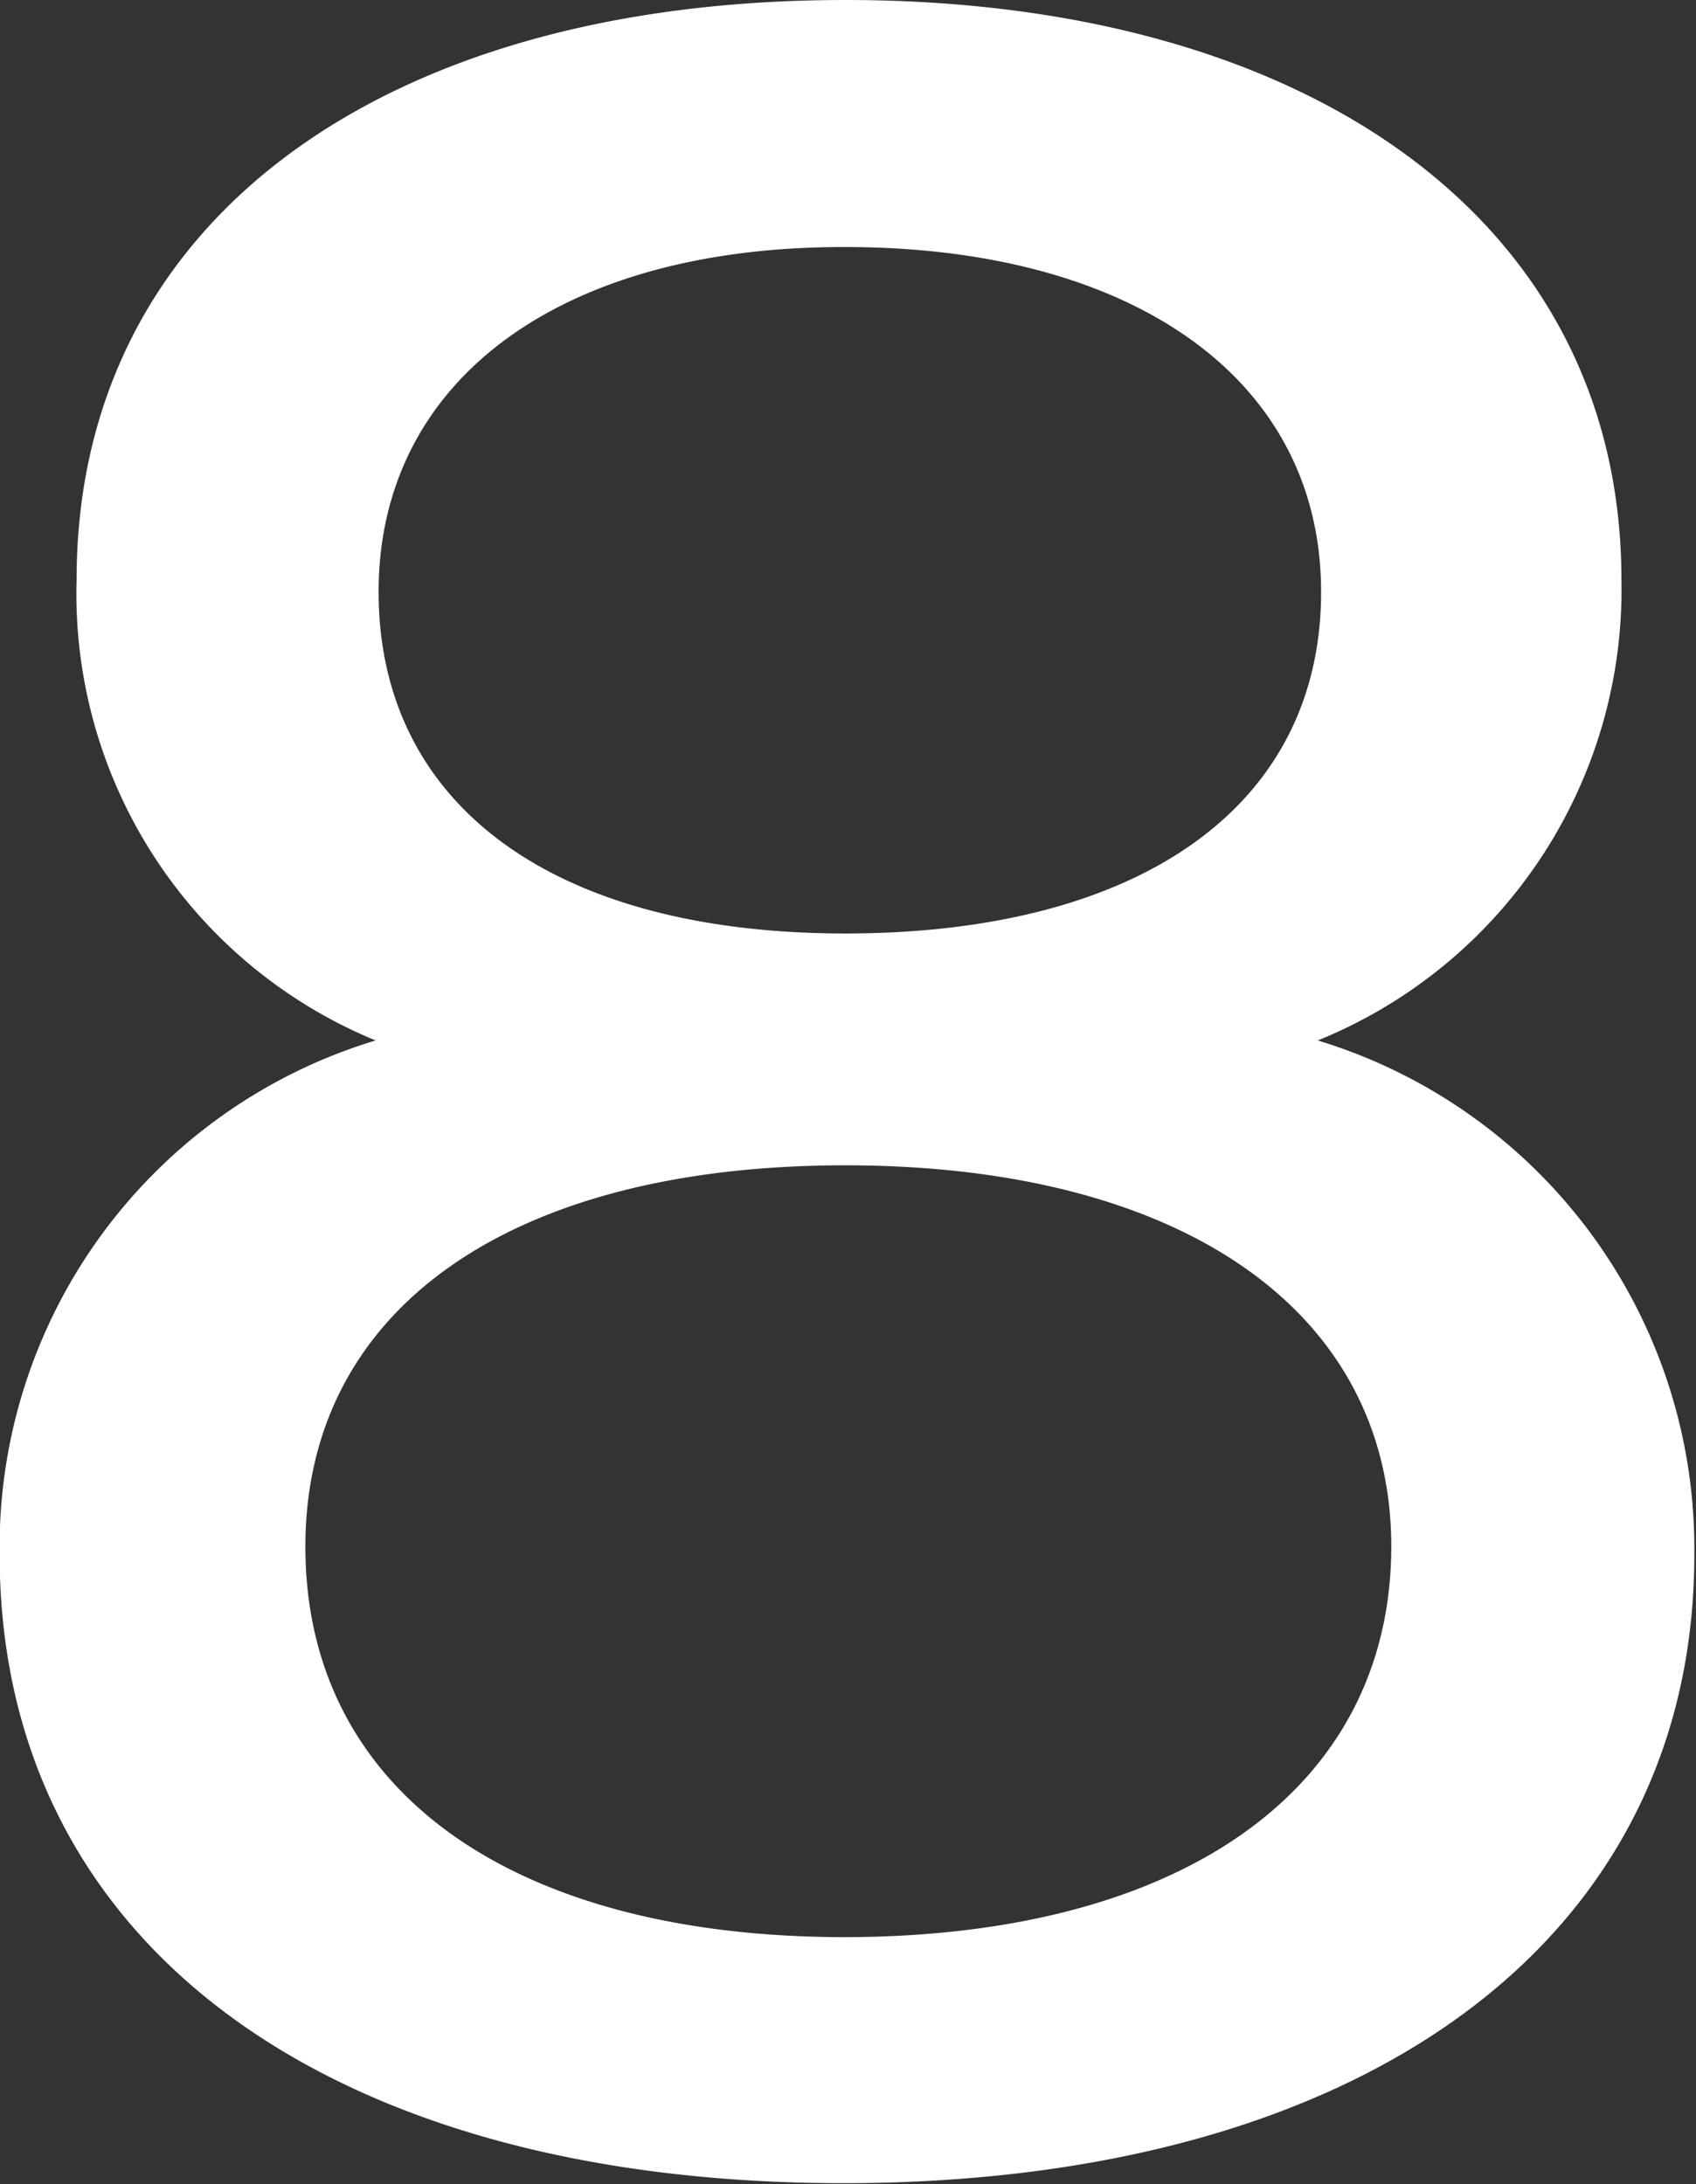 <svg xmlns="http://www.w3.org/2000/svg" width="5.026" height="6.472" viewBox="0 0 5.026 6.472">
  <rect x="0" y="0" width="5.026" height="6.472" fill="#333333" stroke="none"/>
  <path id="Path_127" data-name="Path 127" d="M1203.506,42.176a1.441,1.441,0,0,0,.9-1.365c0-1.058-.922-1.718-2.3-1.718s-2.278.66-2.278,1.718a1.431,1.431,0,0,0,.886,1.365A1.568,1.568,0,0,0,1199.6,43.7c0,1.148.967,1.862,2.5,1.862s2.522-.714,2.522-1.862A1.573,1.573,0,0,0,1203.506,42.176Zm-1.4-2.351c.849,0,1.41.389,1.41,1.022s-.534,1.012-1.41,1.012-1.383-.389-1.383-1.012S1201.255,39.825,1202.1,39.825Zm0,5.008c-1,0-1.6-.443-1.6-1.157,0-.7.6-1.13,1.6-1.13s1.618.434,1.618,1.13C1203.723,44.39,1203.108,44.833,1202.1,44.833Z" transform="translate(-1199.601 -39.093)" fill="#fff"/>
</svg>
